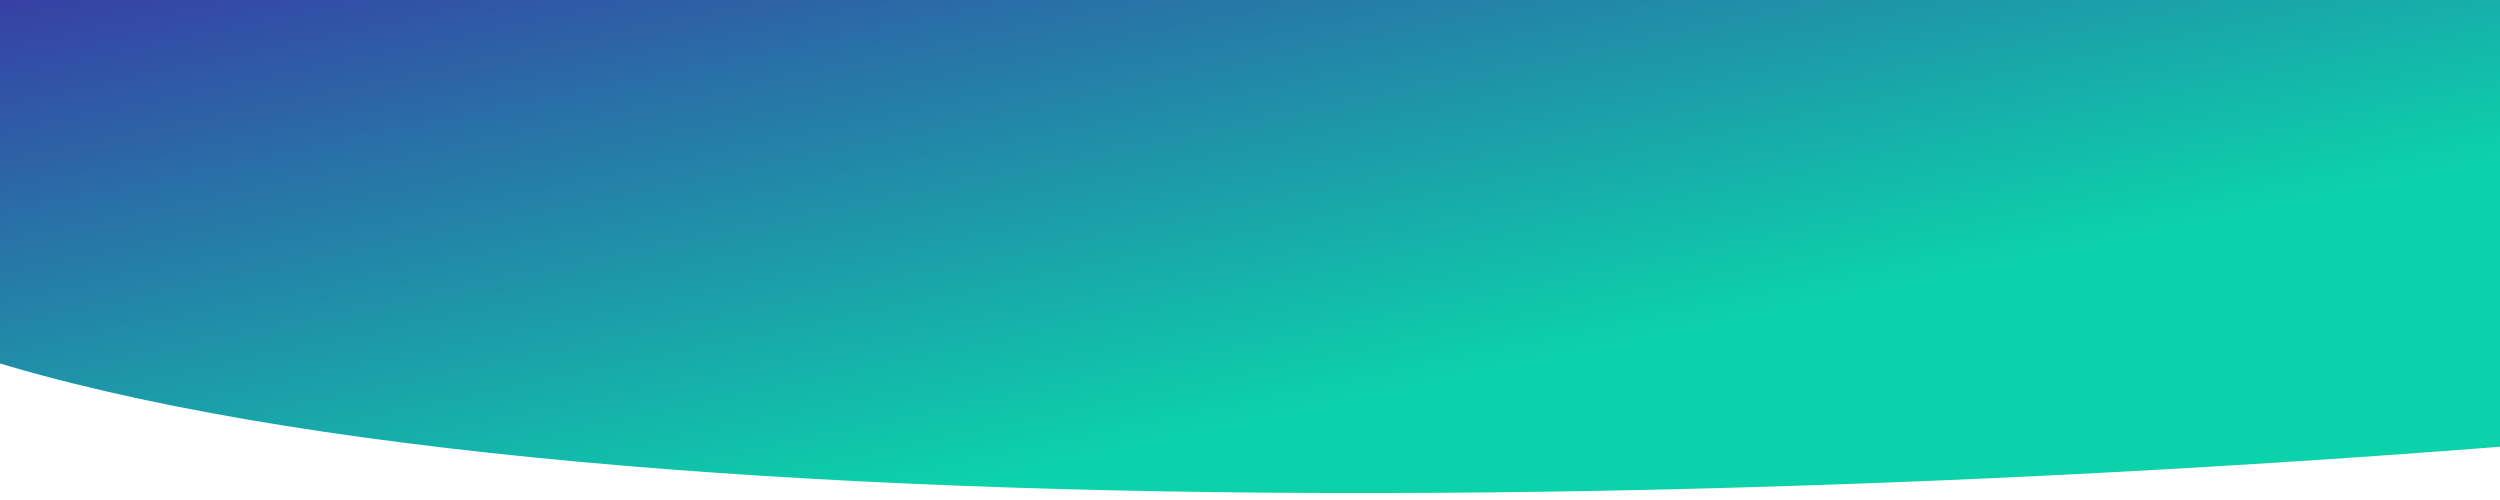 <svg width="1440" height="288" viewBox="0 0 1440 288" fill="none" xmlns="http://www.w3.org/2000/svg">
<g filter="url(#filter0_d_2_4)">
<path d="M-167.613 -201.499H1442.69C1442.69 -201.499 2598 -273.543 2598 -14.689C2598 244.164 -176 453.592 -176 67.825C-176 -317.942 -167.613 -201.499 -167.613 -201.499Z" fill="url(#paint0_linear_2_4)"/>
</g>
<defs>
<filter id="filter0_d_2_4" x="-180" y="-218" width="2782" height="506" filterUnits="userSpaceOnUse" color-interpolation-filters="sRGB">
<feFlood flood-opacity="0" result="BackgroundImageFix"/>
<feColorMatrix in="SourceAlpha" type="matrix" values="0 0 0 0 0 0 0 0 0 0 0 0 0 0 0 0 0 0 127 0" result="hardAlpha"/>
<feOffset dy="4"/>
<feGaussianBlur stdDeviation="2"/>
<feComposite in2="hardAlpha" operator="out"/>
<feColorMatrix type="matrix" values="0 0 0 0 0 0 0 0 0 0 0 0 0 0 0 0 0 0 0.25 0"/>
<feBlend mode="normal" in2="BackgroundImageFix" result="effect1_dropShadow_2_4"/>
<feBlend mode="normal" in="SourceGraphic" in2="effect1_dropShadow_2_4" result="shape"/>
</filter>
<linearGradient id="paint0_linear_2_4" x1="-173.064" y1="-96.13" x2="-67.546" y2="406.261" gradientUnits="userSpaceOnUse">
<stop stop-color="#4510A3"/>
<stop offset="1" stop-color="#0CD2AB"/>
</linearGradient>
</defs>
</svg>
